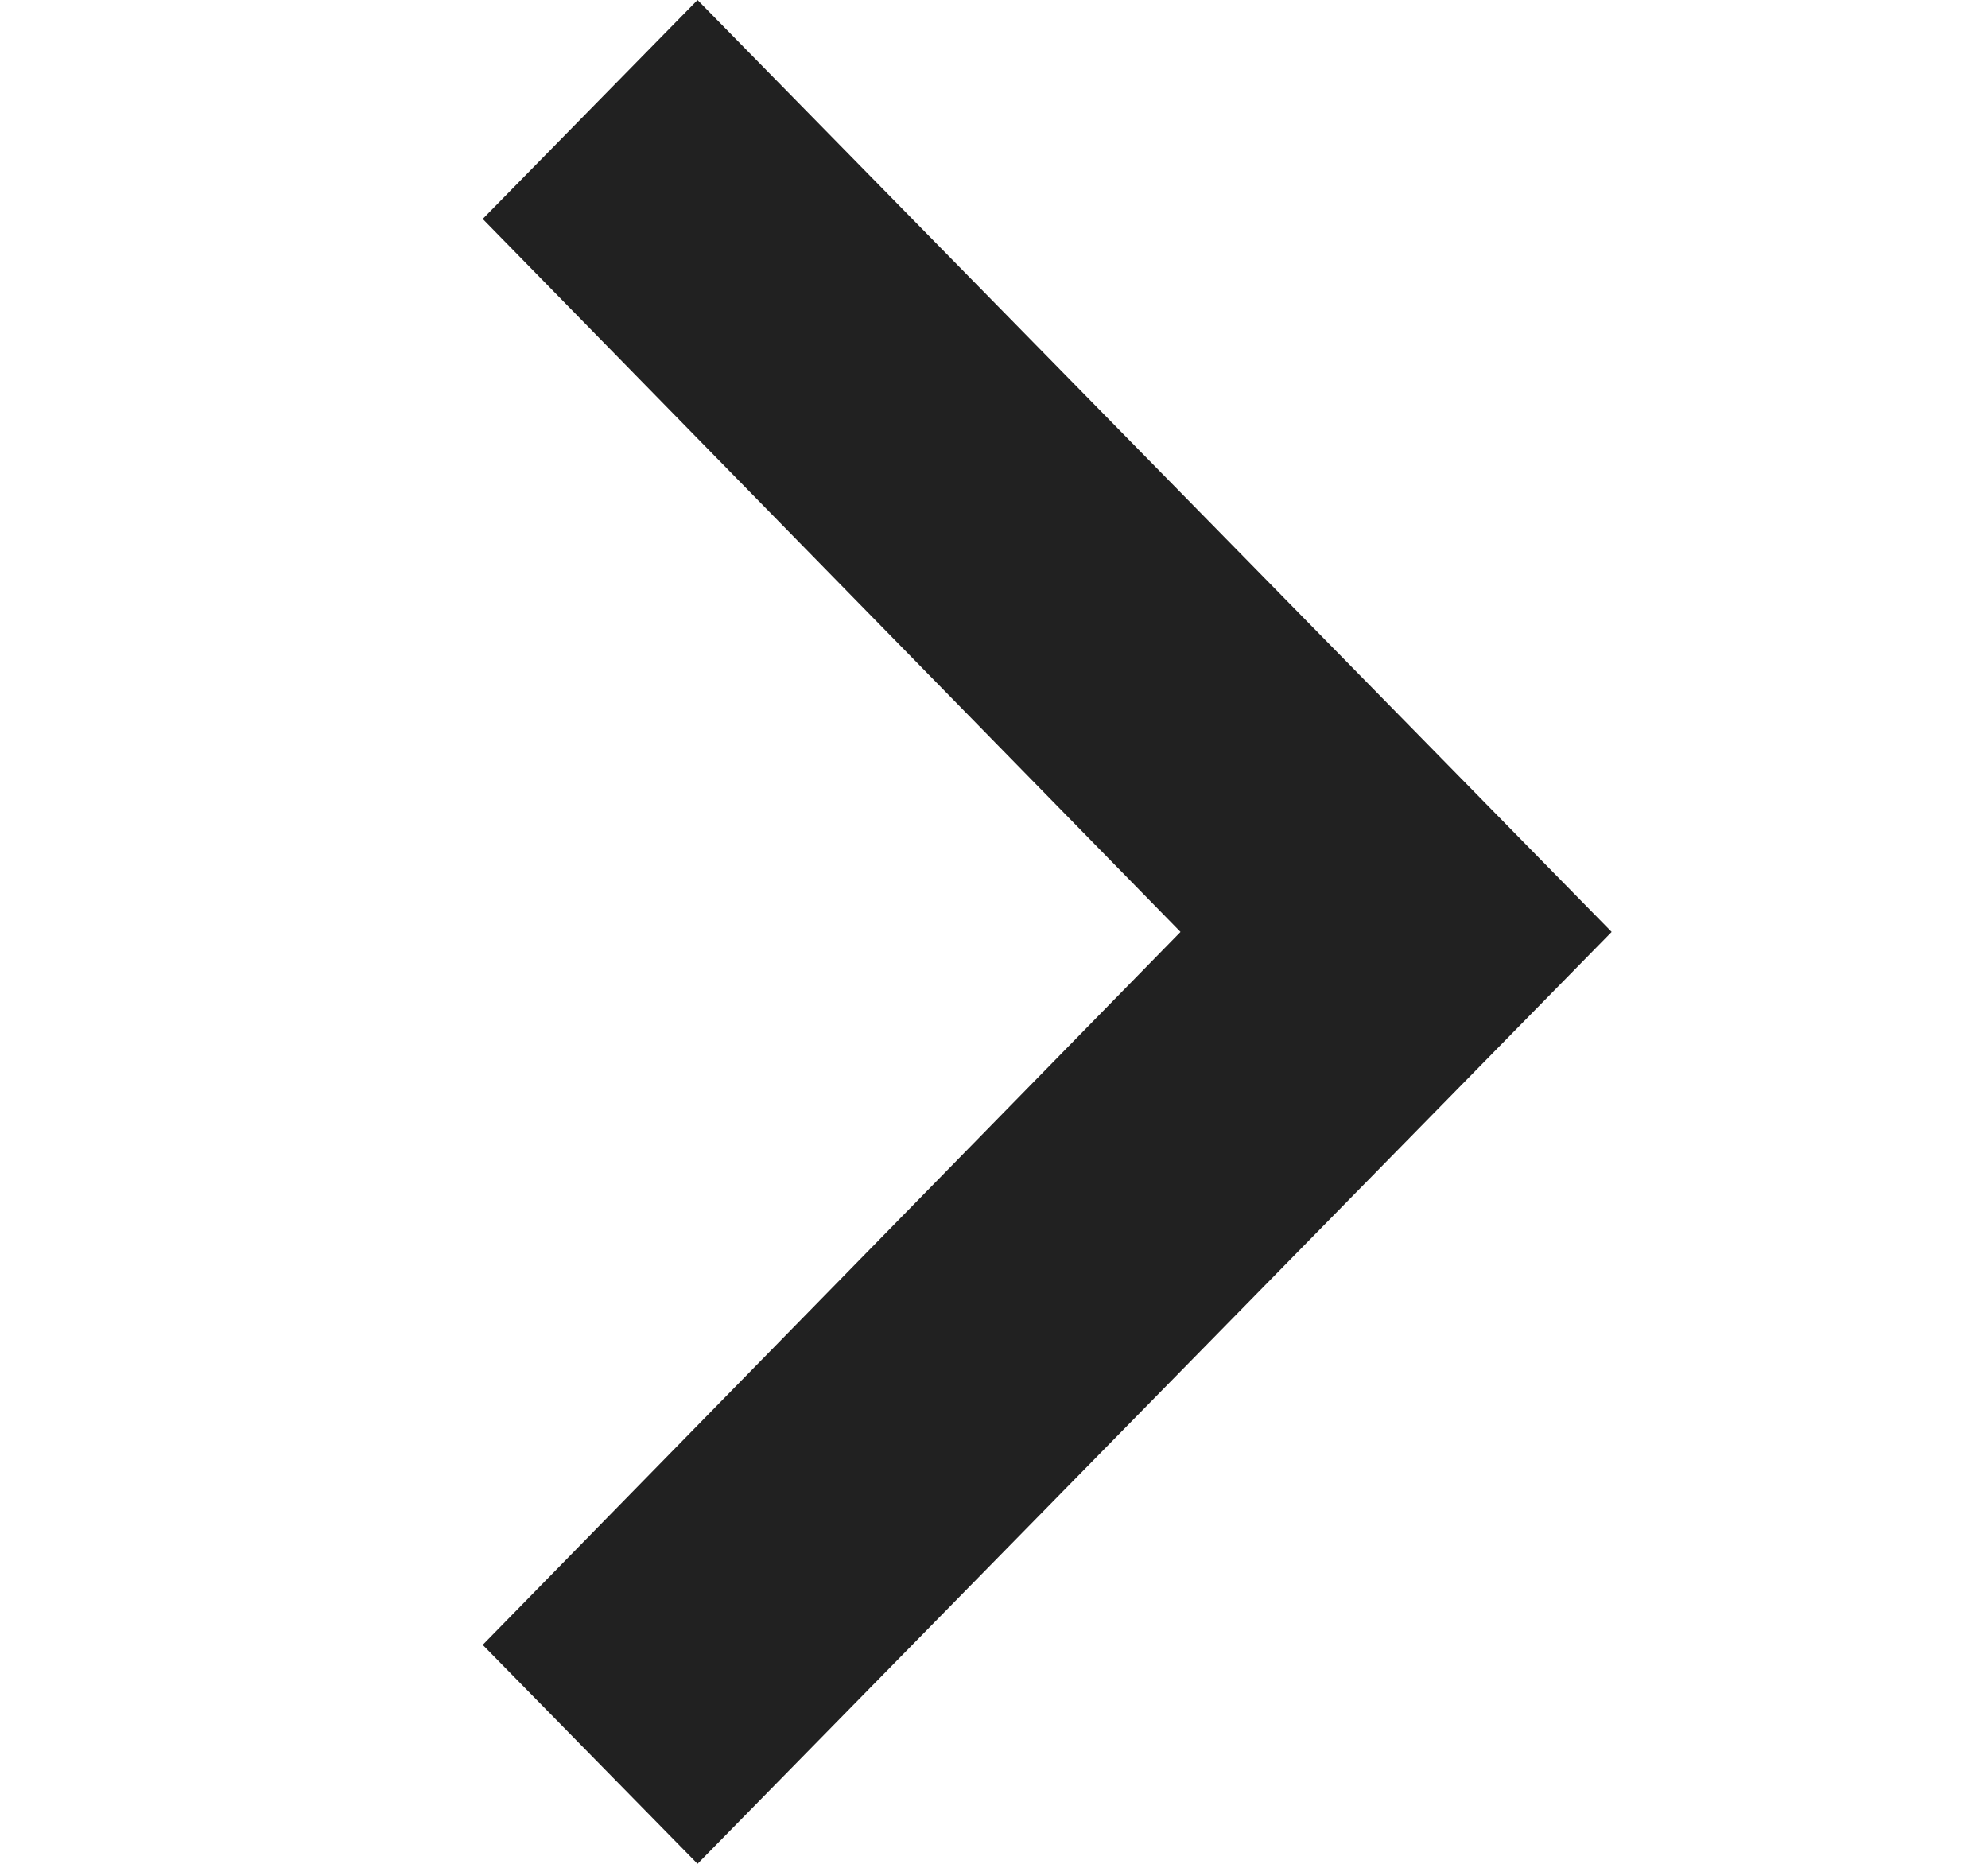 <svg width="16" height="15" viewBox="0 0 16 15" fill="none" xmlns="http://www.w3.org/2000/svg">
<g id="icon" clip-path="url(#clip0_2005_8551)">
<path id="img" fill-rule="evenodd" clip-rule="evenodd" d="M3.885 1.762L9.501 7.5L3.885 13.238L5.614 15L12.971 7.5L5.614 -7.4858e-08L3.885 1.762Z" fill="black" fill-opacity="0.87"/>
</g>
<defs>
<clipPath id="clip0_2005_8551">
<rect width="15" height="15.143" fill="white" transform="translate(0.856 15) rotate(-90)"/>
</clipPath>
</defs>
</svg>
